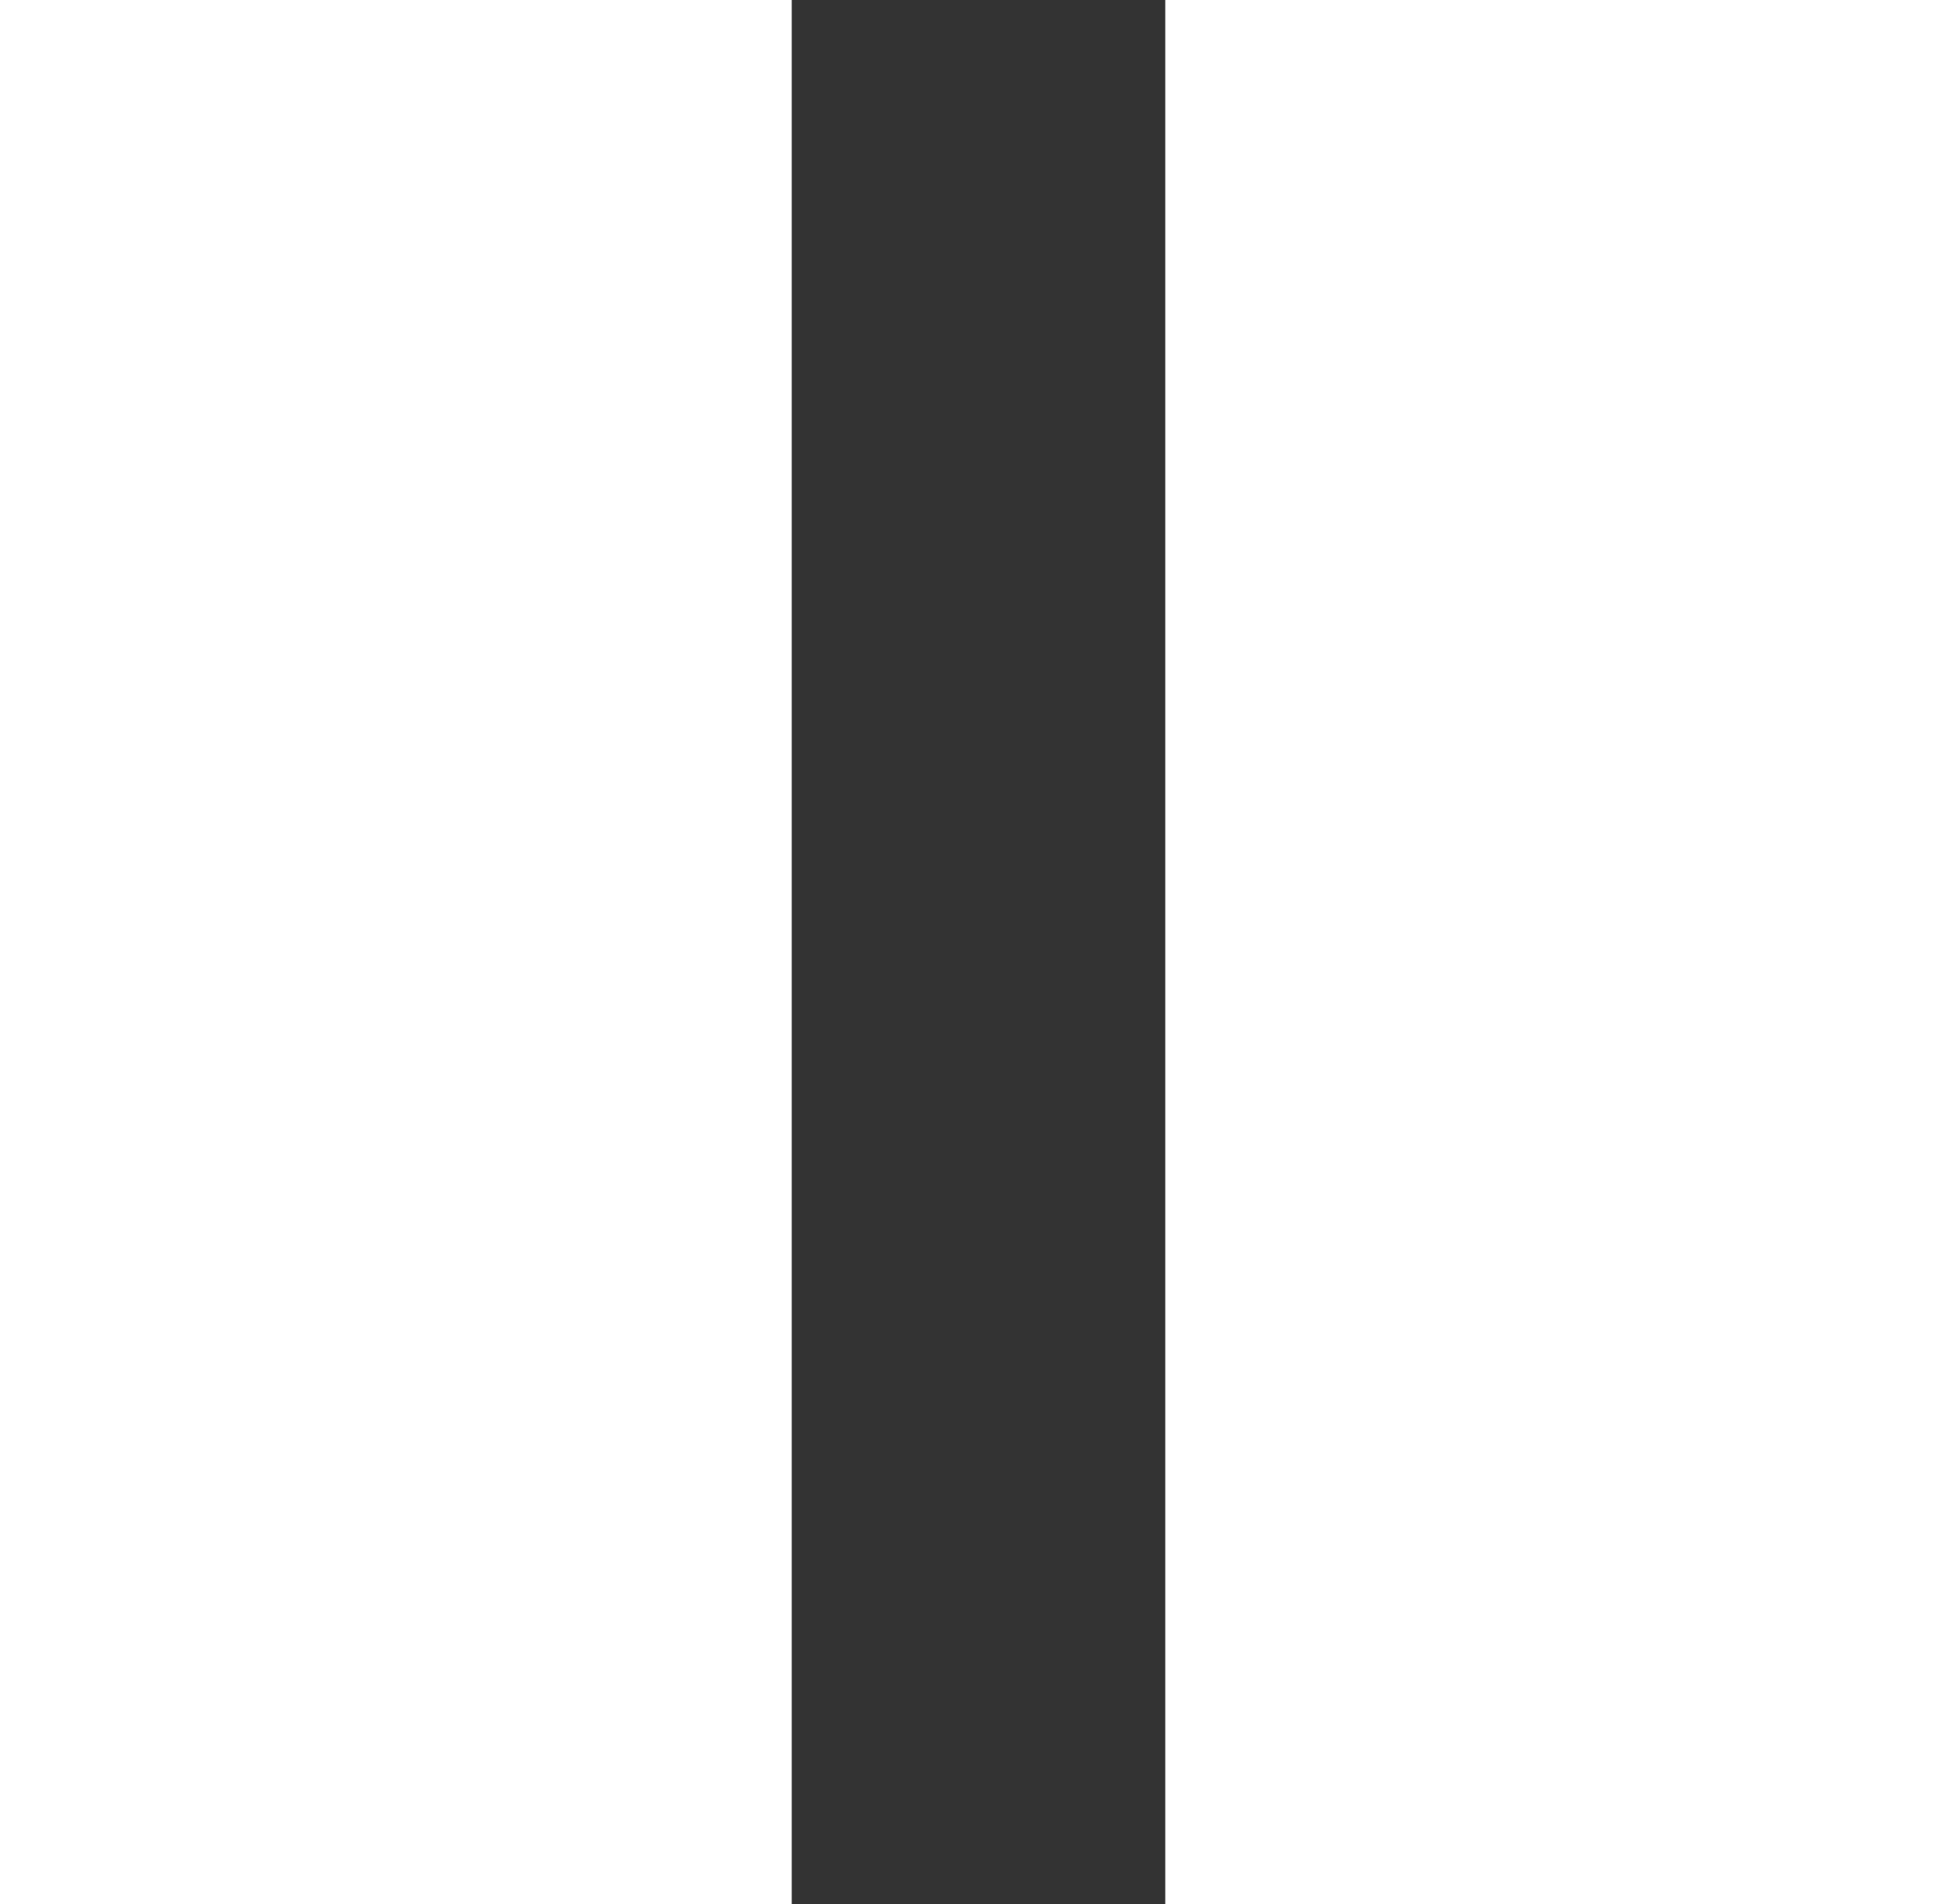 <svg width="111" height="108" viewBox="0 0 111 108" fill="none" xmlns="http://www.w3.org/2000/svg">
<rect x="0" y="0" width="111" height="108" fill="#333333" stroke="none"/>
<path d="M0 108L44.907 108L44.907 5.66646e-06L-4.72083e-06 7.62939e-06L0 108Z" fill="white"/>
<path d="M66.093 108L111 108L111 5.66646e-06L66.093 7.62939e-06L66.093 108Z" fill="white"/>
</svg>
